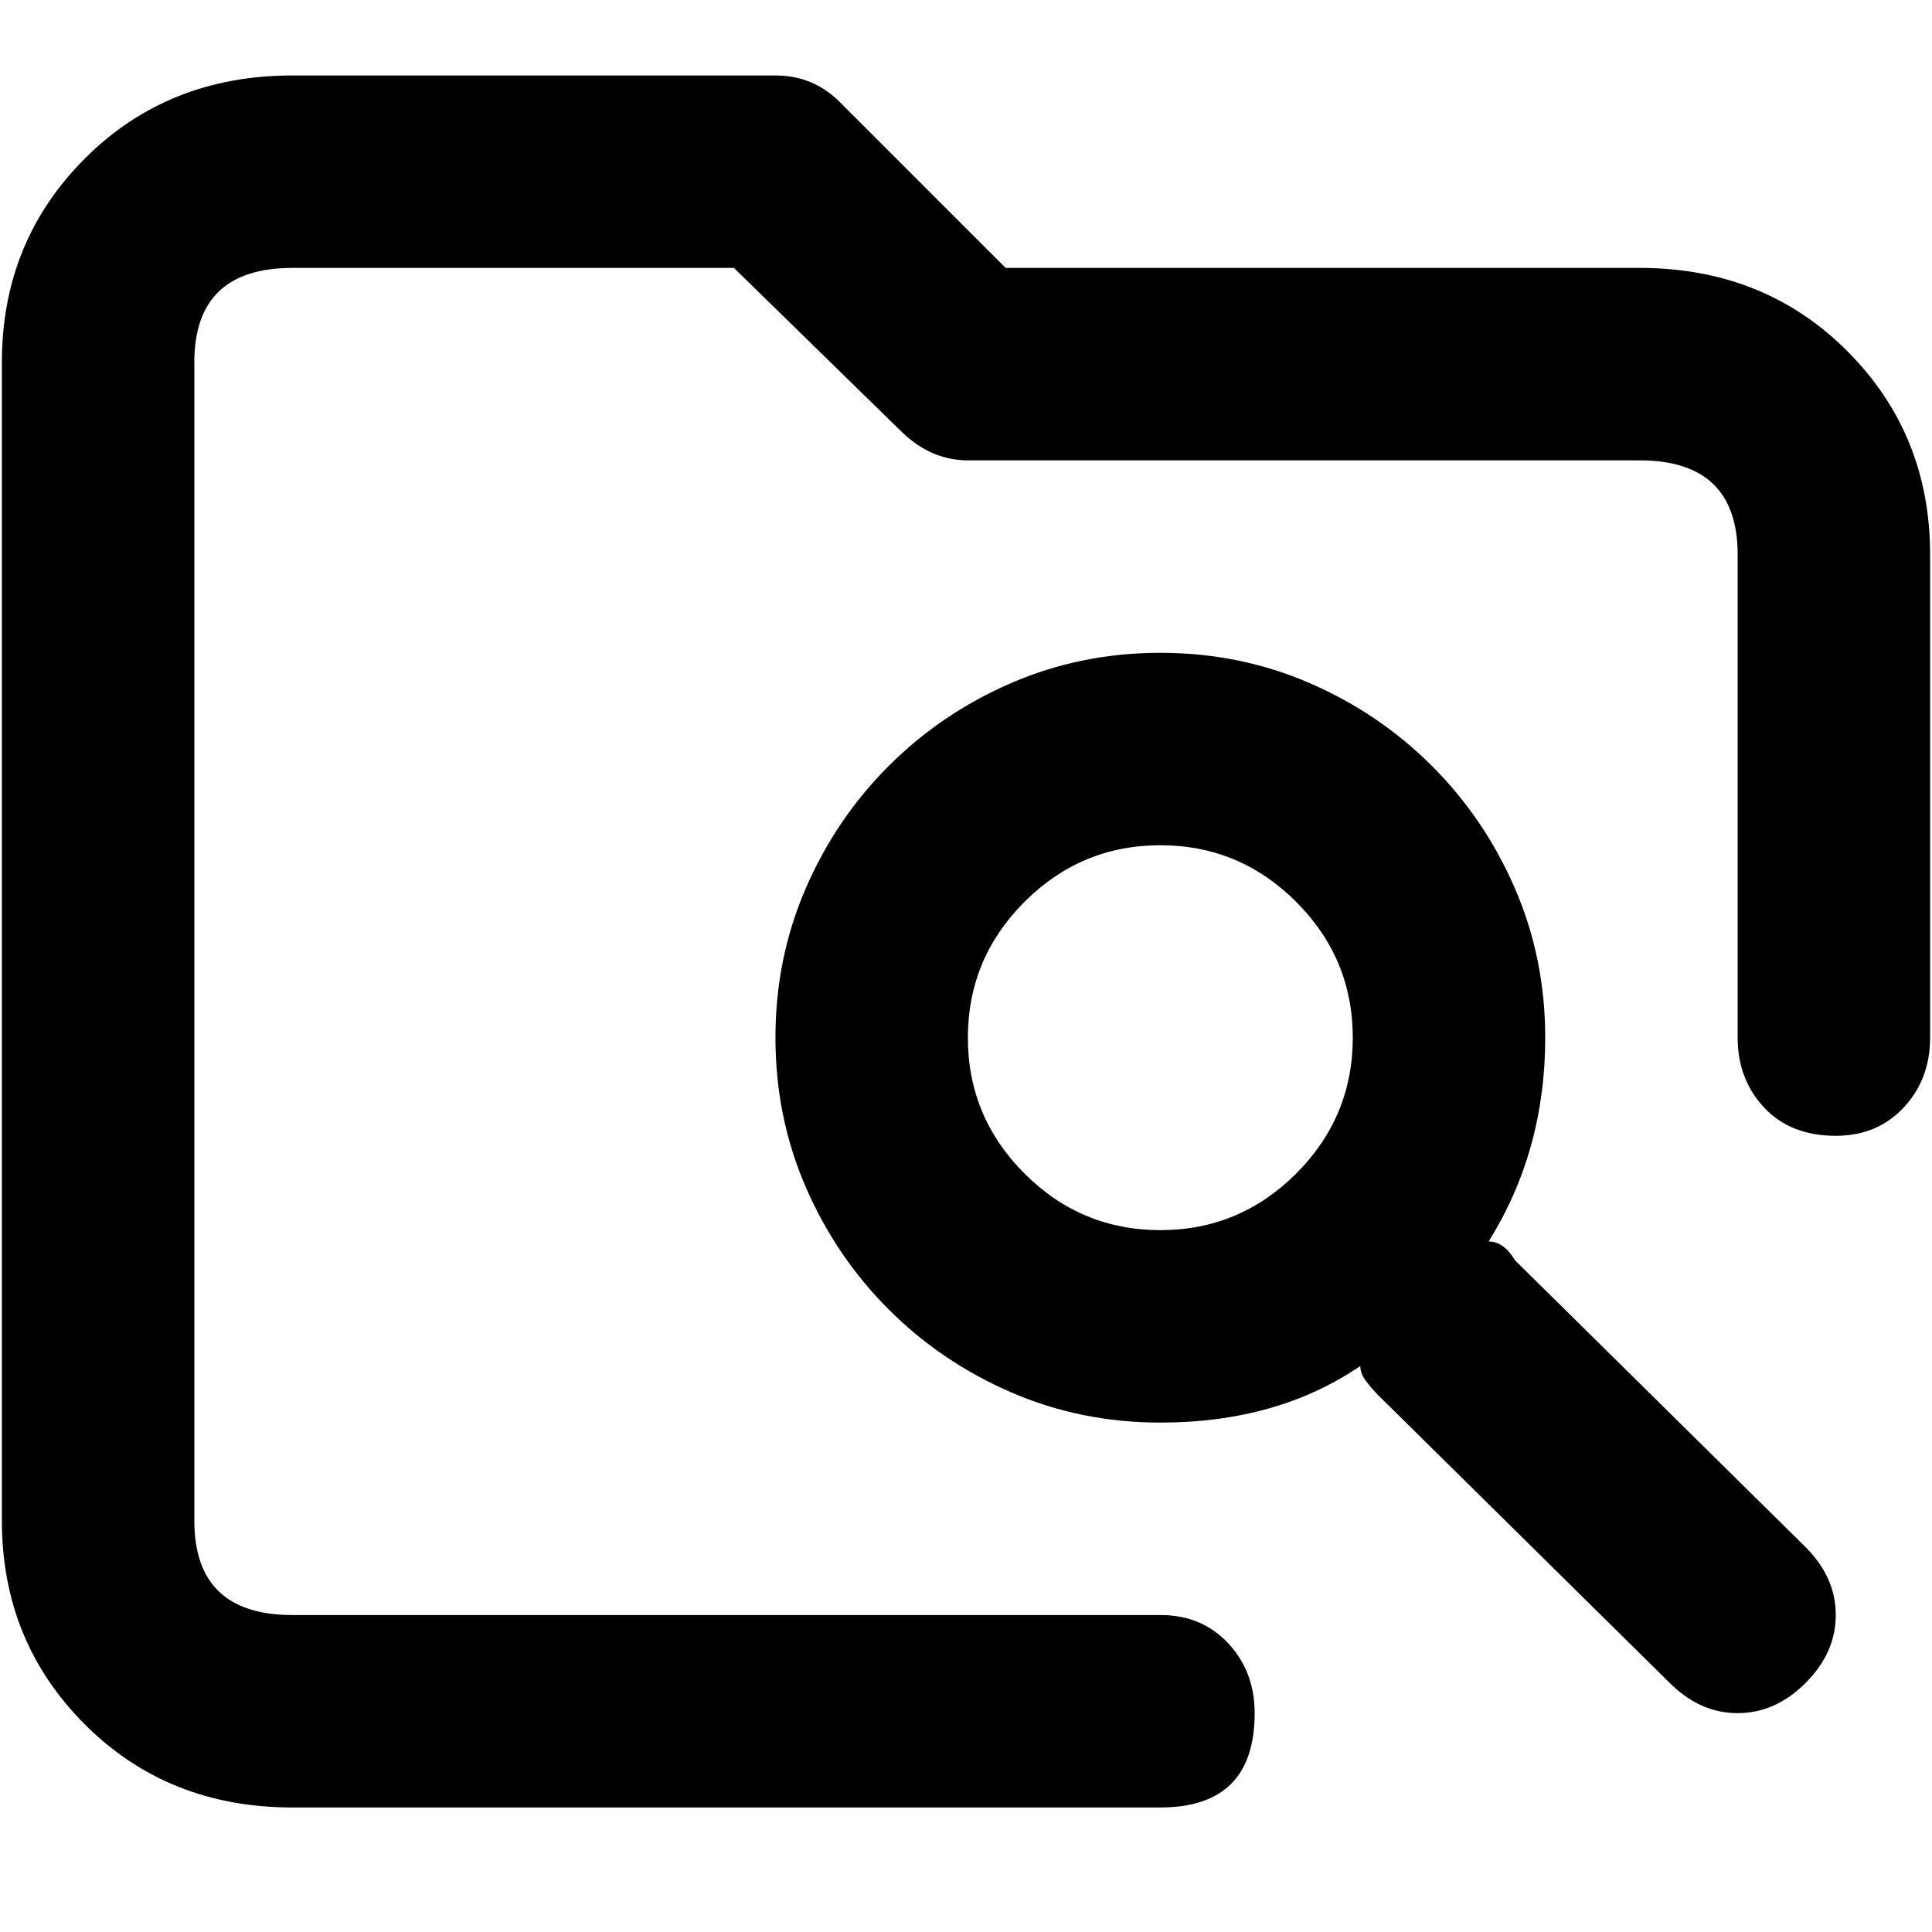<svg xmlns="http://www.w3.org/2000/svg" viewBox="0 0 512 512">
	<path d="M434.5 71q33 0 55 22t22 54v128q0 11-7 18.5t-18 7.5q-12 0-19-7.5t-7-18.5V147q0-25-26-25h-178q-10 0-18-8l-44-43h-117q-26 0-26 25v307q0 25 26 25h230q11 0 18 7.5t7 18.5q0 25-25 25h-230q-33 0-55-22t-22-54V96q0-32 22-54t55-22h128q10 0 17 7l44 44h168zm44 339q8 8 8 18t-8 18-18 8-18-8l-77-76q-2-2-3.5-4t-1.5-4q-22 15-53 15-21 0-39.5-8t-32.5-22-22-32.5-8-39.5 8-39.5 22-32.5 32.5-22 39.5-8 39.5 8 32.5 22 22 32.5 8 39.5q0 30-15 54 4 0 7 5zm-171-84q21 0 36-15t15-36-15-36-36-15-36 15-15 36 15 36 36 15z"/>
</svg>